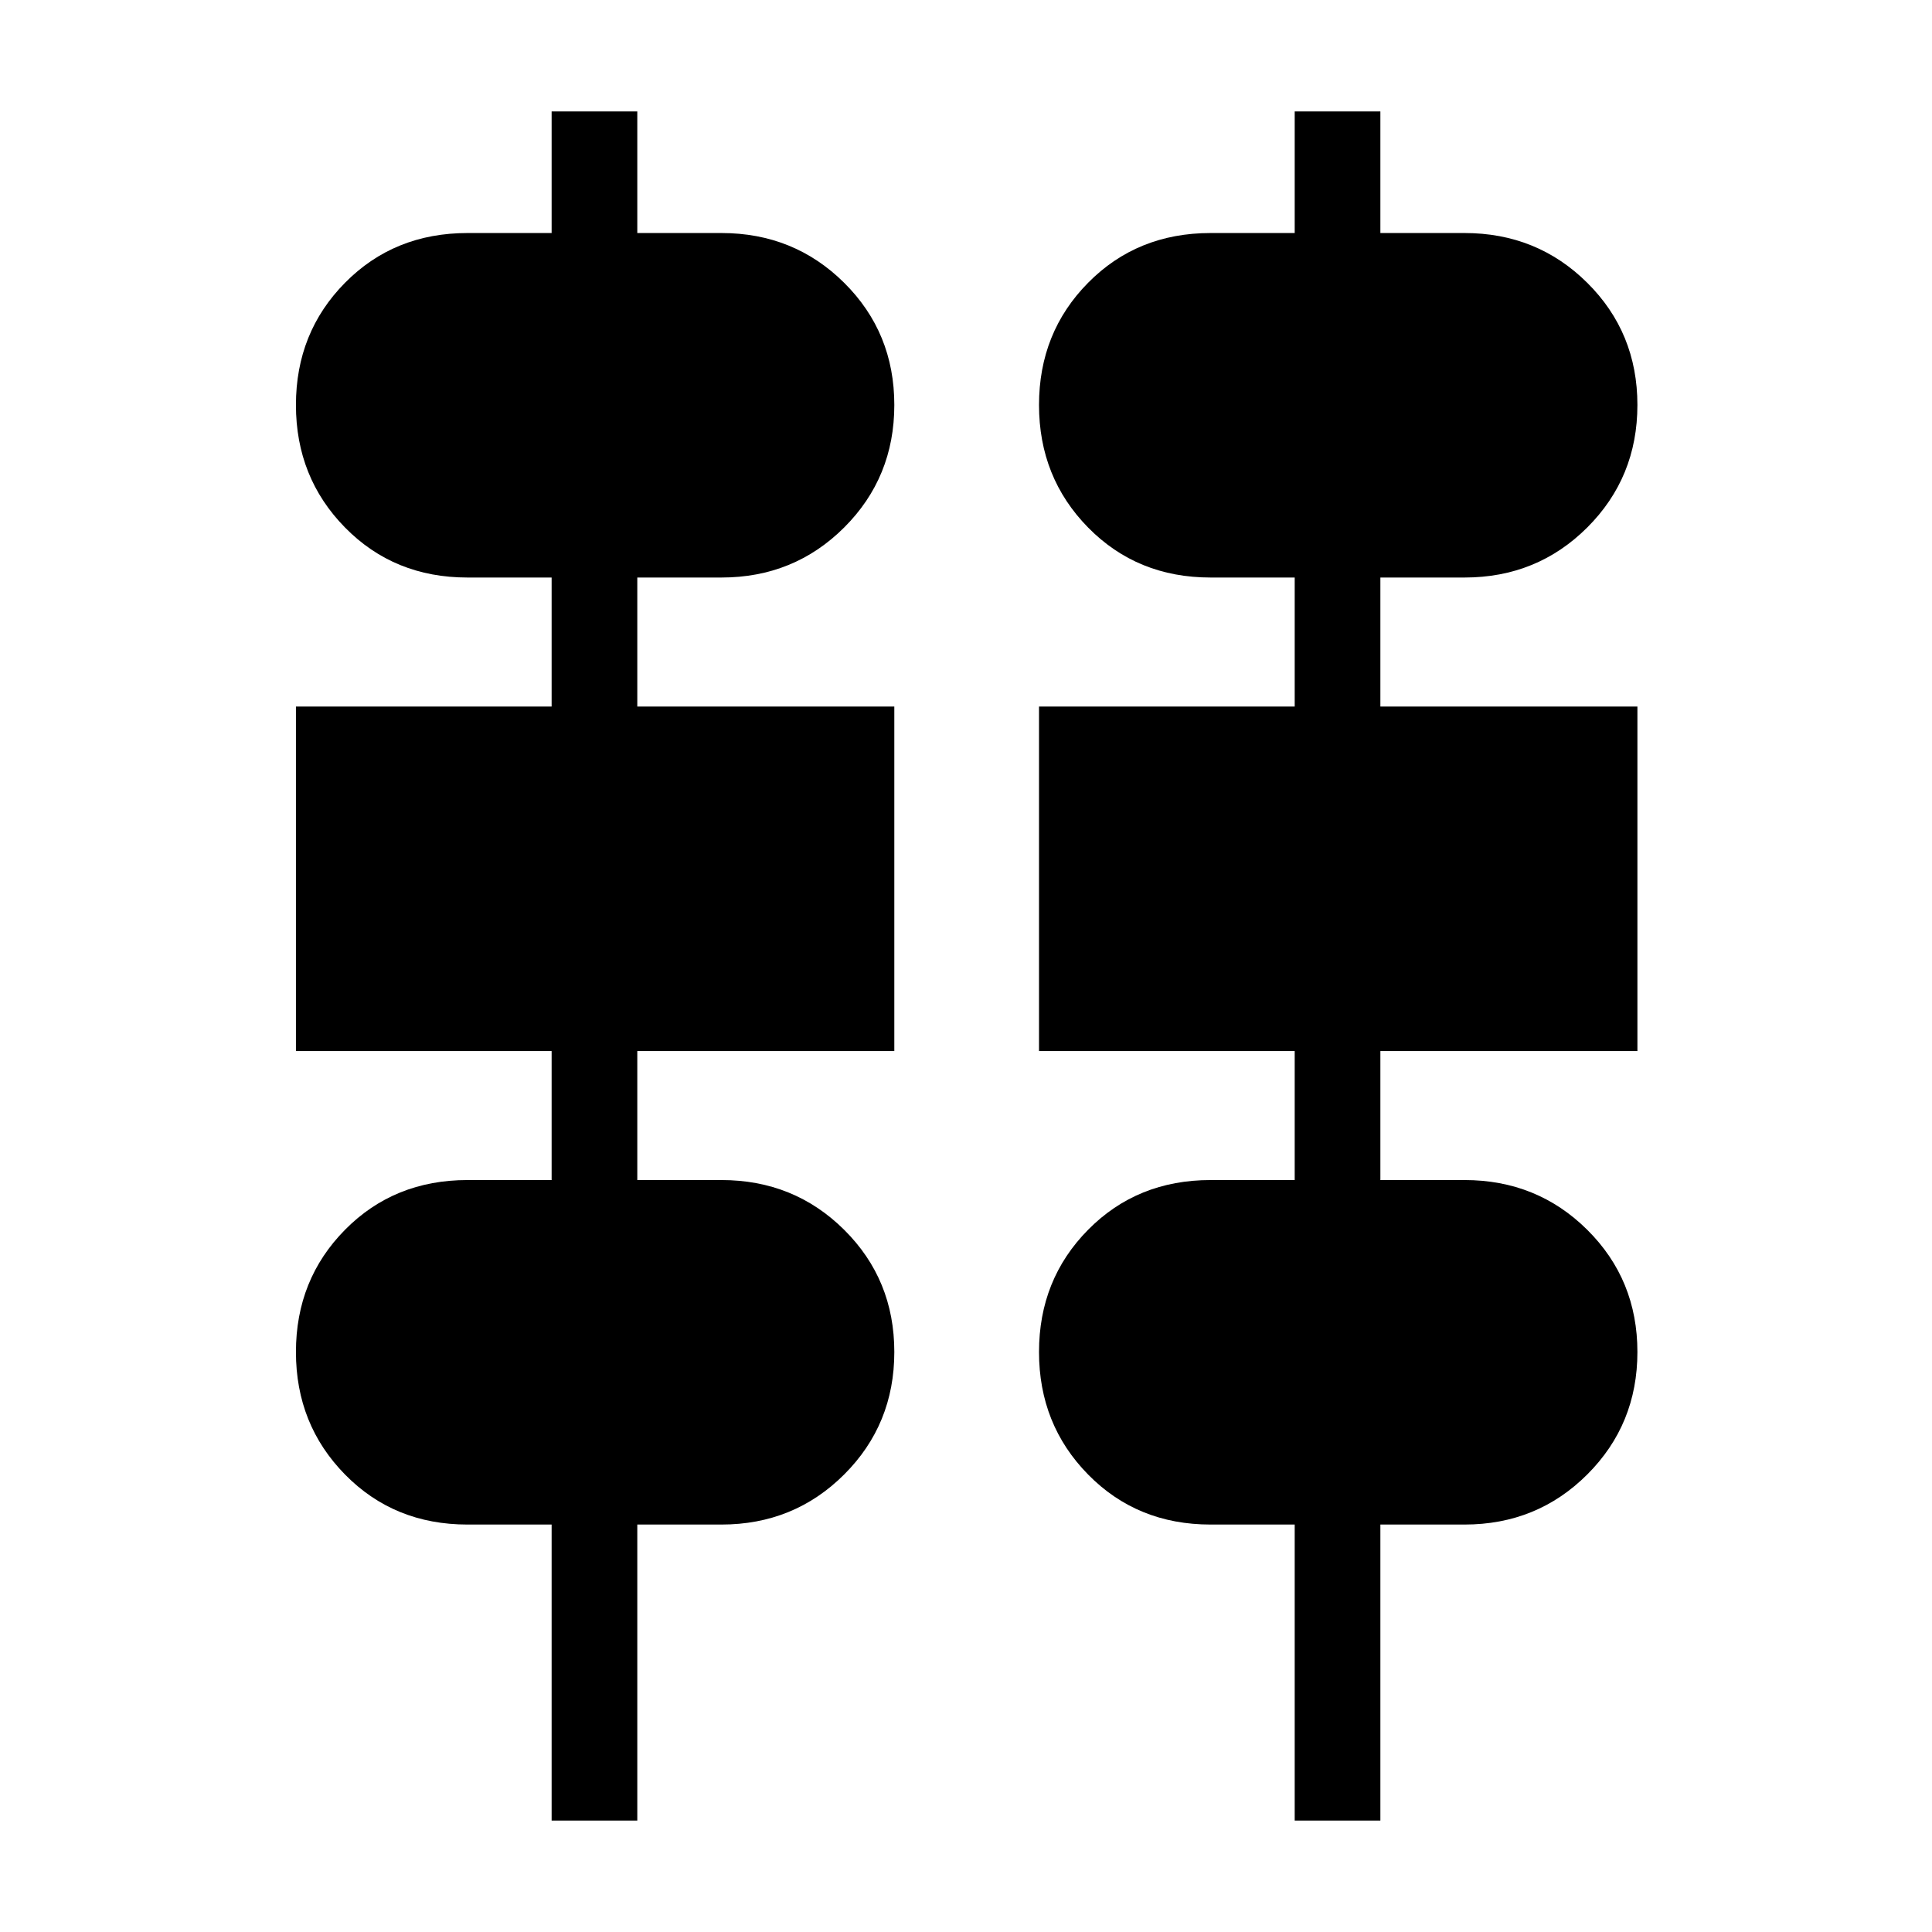 <svg xmlns="http://www.w3.org/2000/svg" height="40" viewBox="0 -960 960 960" width="40"><path d="M274.1-55.38v-147.08h-41.79q-36.45 0-60.85-24.84-24.41-24.83-24.41-60.89 0-36.07 24.41-60.76 24.4-24.69 60.85-24.69h41.79v-64.1H147.05v-171.18H274.1v-64.11h-41.79q-36.45 0-60.85-24.83-24.41-24.84-24.41-60.9t24.41-60.75q24.4-24.7 60.85-24.7h41.79v-60.41h42.57v60.41h41.79q36.09 0 61.01 24.74 24.91 24.73 24.91 60.7 0 35.99-24.91 60.87-24.92 24.87-61.01 24.87h-41.79v64.11h127.71v171.18H316.67v64.1h41.79q36.09 0 61.01 24.73 24.91 24.73 24.91 60.71 0 35.98-24.91 60.86-24.92 24.88-61.01 24.88h-41.79v147.08H274.1Zm369.23 0v-147.08h-41.79q-36.45 0-60.85-24.84-24.41-24.83-24.41-60.89 0-36.07 24.41-60.76 24.4-24.69 60.85-24.69h41.79v-64.1H516.28v-171.18h127.05v-64.11h-41.79q-36.45 0-60.85-24.83-24.41-24.84-24.41-60.9t24.41-60.75q24.4-24.7 60.85-24.7h41.79v-60.41h42.57v60.41h41.79q36.09 0 61.01 24.74 24.92 24.73 24.92 60.7 0 35.99-24.92 60.87-24.92 24.87-61.01 24.87H685.9v64.11h127.72v171.18H685.9v64.1h41.79q36.09 0 61.01 24.73 24.92 24.73 24.92 60.71 0 35.98-24.92 60.86-24.92 24.88-61.01 24.88H685.9v147.08h-42.57Z"/></svg>